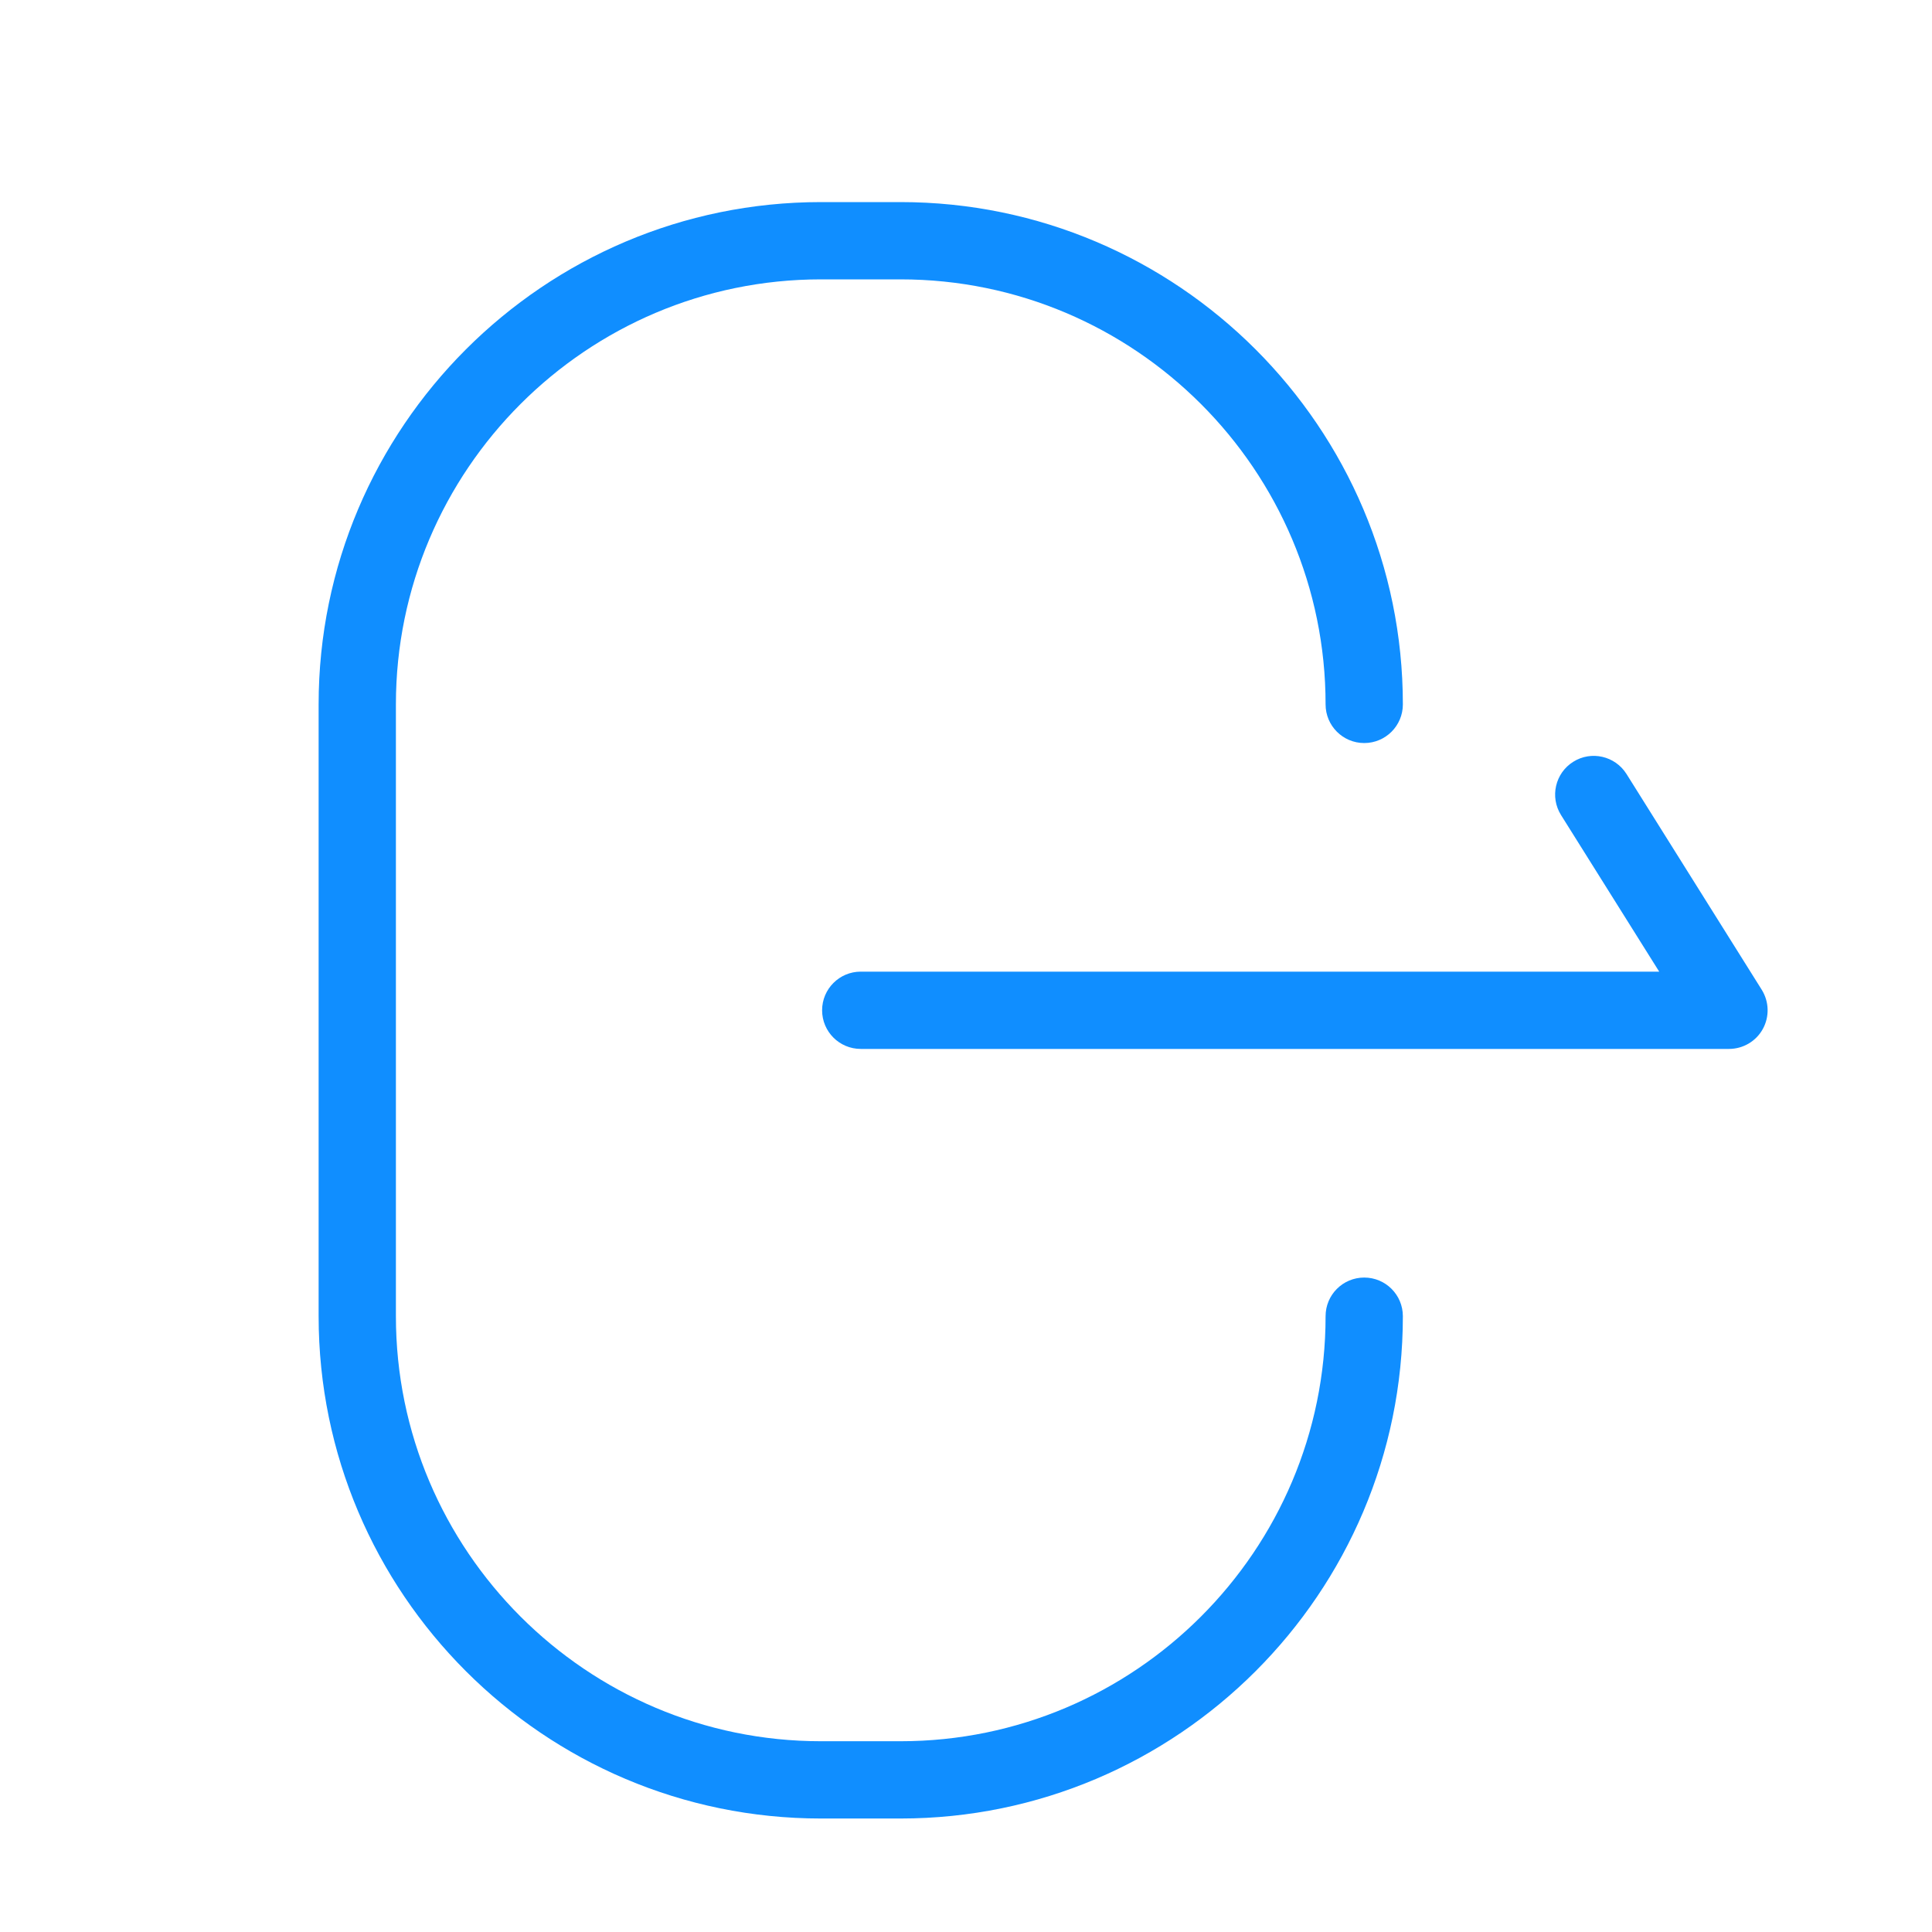 <?xml version="1.0" encoding="utf-8"?>
<!-- Generator: Adobe Illustrator 16.0.0, SVG Export Plug-In . SVG Version: 6.00 Build 0)  -->
<!DOCTYPE svg PUBLIC "-//W3C//DTD SVG 1.1//EN" "http://www.w3.org/Graphics/SVG/1.1/DTD/svg11.dtd">
<svg version="1.1" id="Layer_1" xmlns="http://www.w3.org/2000/svg" xmlns:xlink="http://www.w3.org/1999/xlink" x="0px" y="0px"
	 width="50px" height="50px" viewBox="0 0 50 50" enable-background="new 0 0 50 50" xml:space="preserve">
<g>
	<path fill="#108EFF" d="M23.306,47.063h-2.06c-7.168,0-13-5.832-13-13V18.23c0-7.168,5.832-13,13-13h2.06c7.168,0,13,5.832,13,13
		c0,0.552-0.447,1-1,1s-1-0.448-1-1c0-6.066-4.935-11-11-11h-2.06c-6.065,0-11,4.935-11,11v15.833c0,6.065,4.935,11,11,11h2.06
		c6.065,0,11-4.935,11-11c0-0.553,0.447-1,1-1s1,0.447,1,1C36.306,41.231,30.474,47.063,23.306,47.063z"/>
</g>
<g>
	<path fill="#108EFF" d="M44.746,27.146h-22.47c-0.552,0-1-0.447-1-1c0-0.552,0.448-1,1-1h20.664l-2.541-4.053
		c-0.293-0.468-0.151-1.085,0.316-1.378c0.467-0.294,1.084-0.152,1.379,0.316l3.5,5.584c0.192,0.309,0.203,0.697,0.027,1.016
		S45.109,27.146,44.746,27.146z"/>
</g>
</svg>
